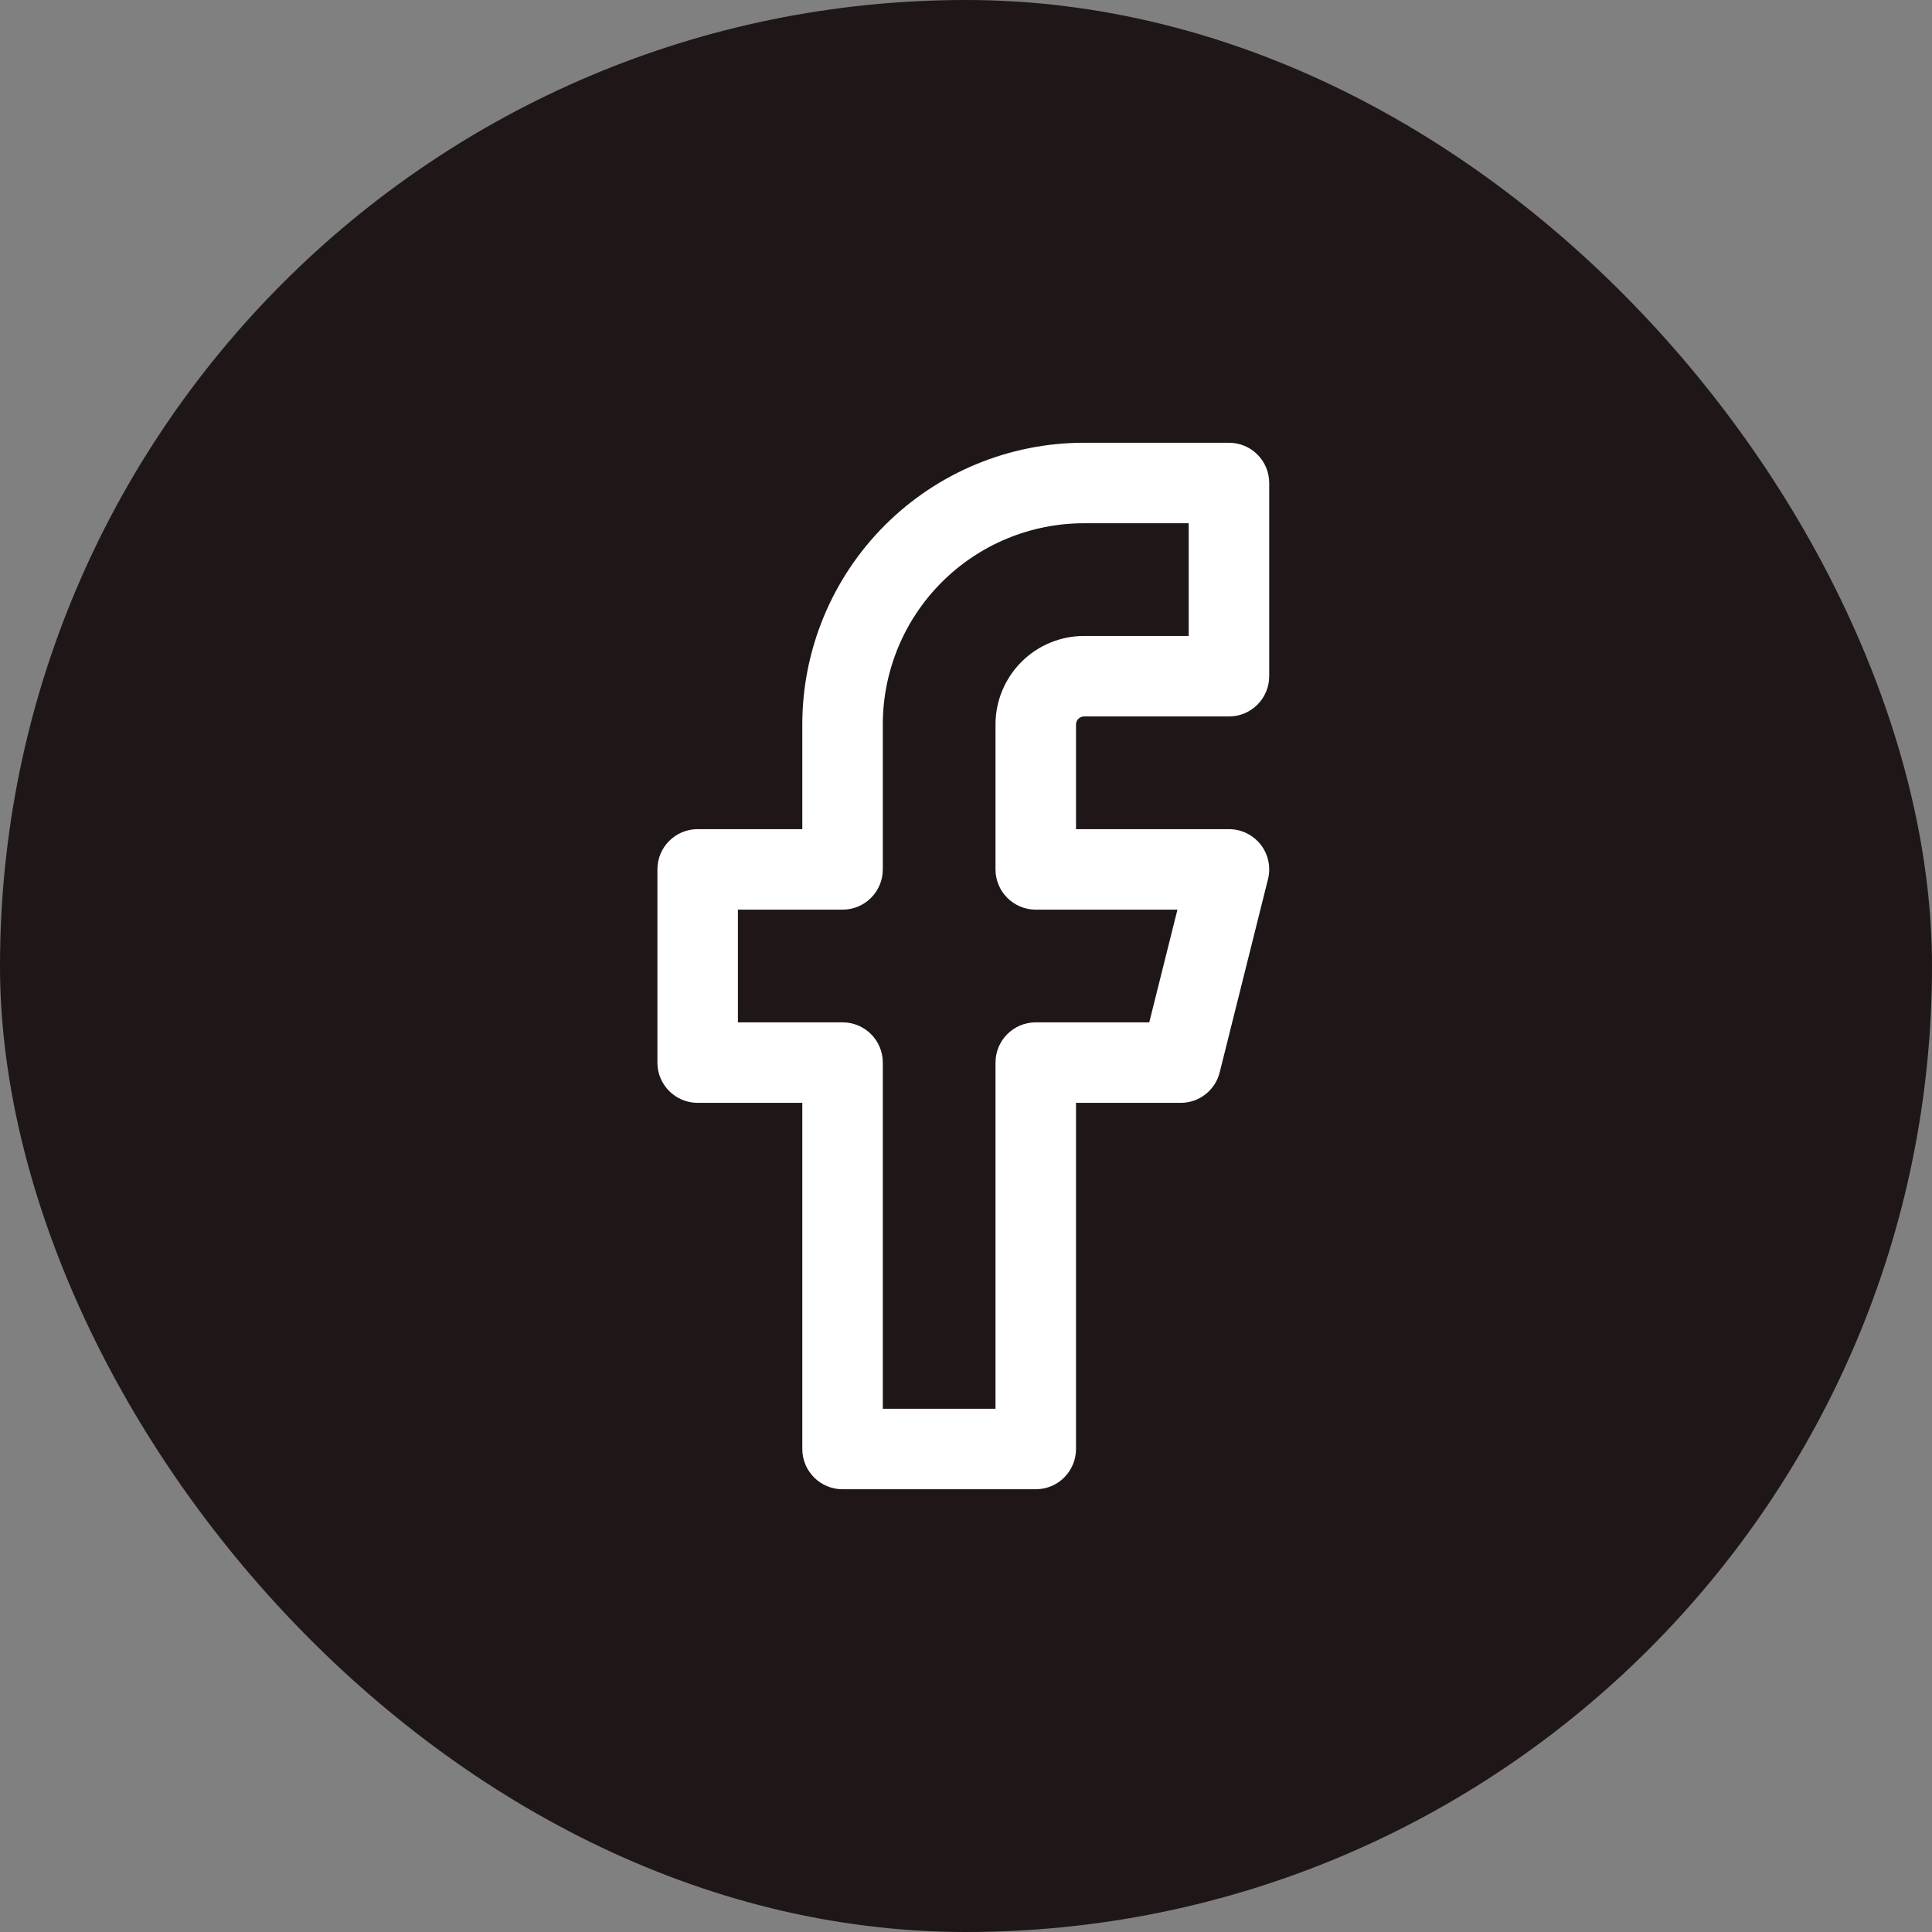 <svg width="48" height="48" viewBox="0 0 48 48" fill="none" xmlns="http://www.w3.org/2000/svg">
<rect x="0" y="0" width="48" height="48" fill="#808080" stroke="none"/>
<rect width="48" height="48" rx="24" fill="#1F1717"/>
<path fill-rule="evenodd" clip-rule="evenodd" d="M21.984 13.05C23.296 11.738 25.077 11 26.933 11H30.533C31.086 11 31.533 11.448 31.533 12V16.8C31.533 17.352 31.086 17.8 30.533 17.8H26.933C26.88 17.8 26.829 17.821 26.792 17.859C26.754 17.896 26.733 17.947 26.733 18V20.6H30.533C30.841 20.6 31.132 20.742 31.322 20.985C31.511 21.227 31.578 21.544 31.503 21.843L30.303 26.642C30.192 27.088 29.792 27.4 29.333 27.4H26.733V36C26.733 36.552 26.286 37 25.733 37H20.933C20.381 37 19.933 36.552 19.933 36V27.4H17.333C16.781 27.4 16.333 26.952 16.333 26.4V21.6C16.333 21.048 16.781 20.6 17.333 20.6H19.933V18C19.933 16.143 20.671 14.363 21.984 13.05ZM26.933 13C25.607 13 24.335 13.527 23.398 14.464C22.46 15.402 21.933 16.674 21.933 18V21.6C21.933 22.152 21.486 22.6 20.933 22.6H18.333V25.4H20.933C21.486 25.4 21.933 25.848 21.933 26.4V35H24.733V26.4C24.733 25.848 25.181 25.4 25.733 25.4H28.553L29.253 22.6H25.733C25.181 22.6 24.733 22.152 24.733 21.6V18C24.733 17.416 24.965 16.857 25.378 16.444C25.79 16.032 26.35 15.8 26.933 15.8H29.533V13H26.933Z" fill="white"/>
</svg>
